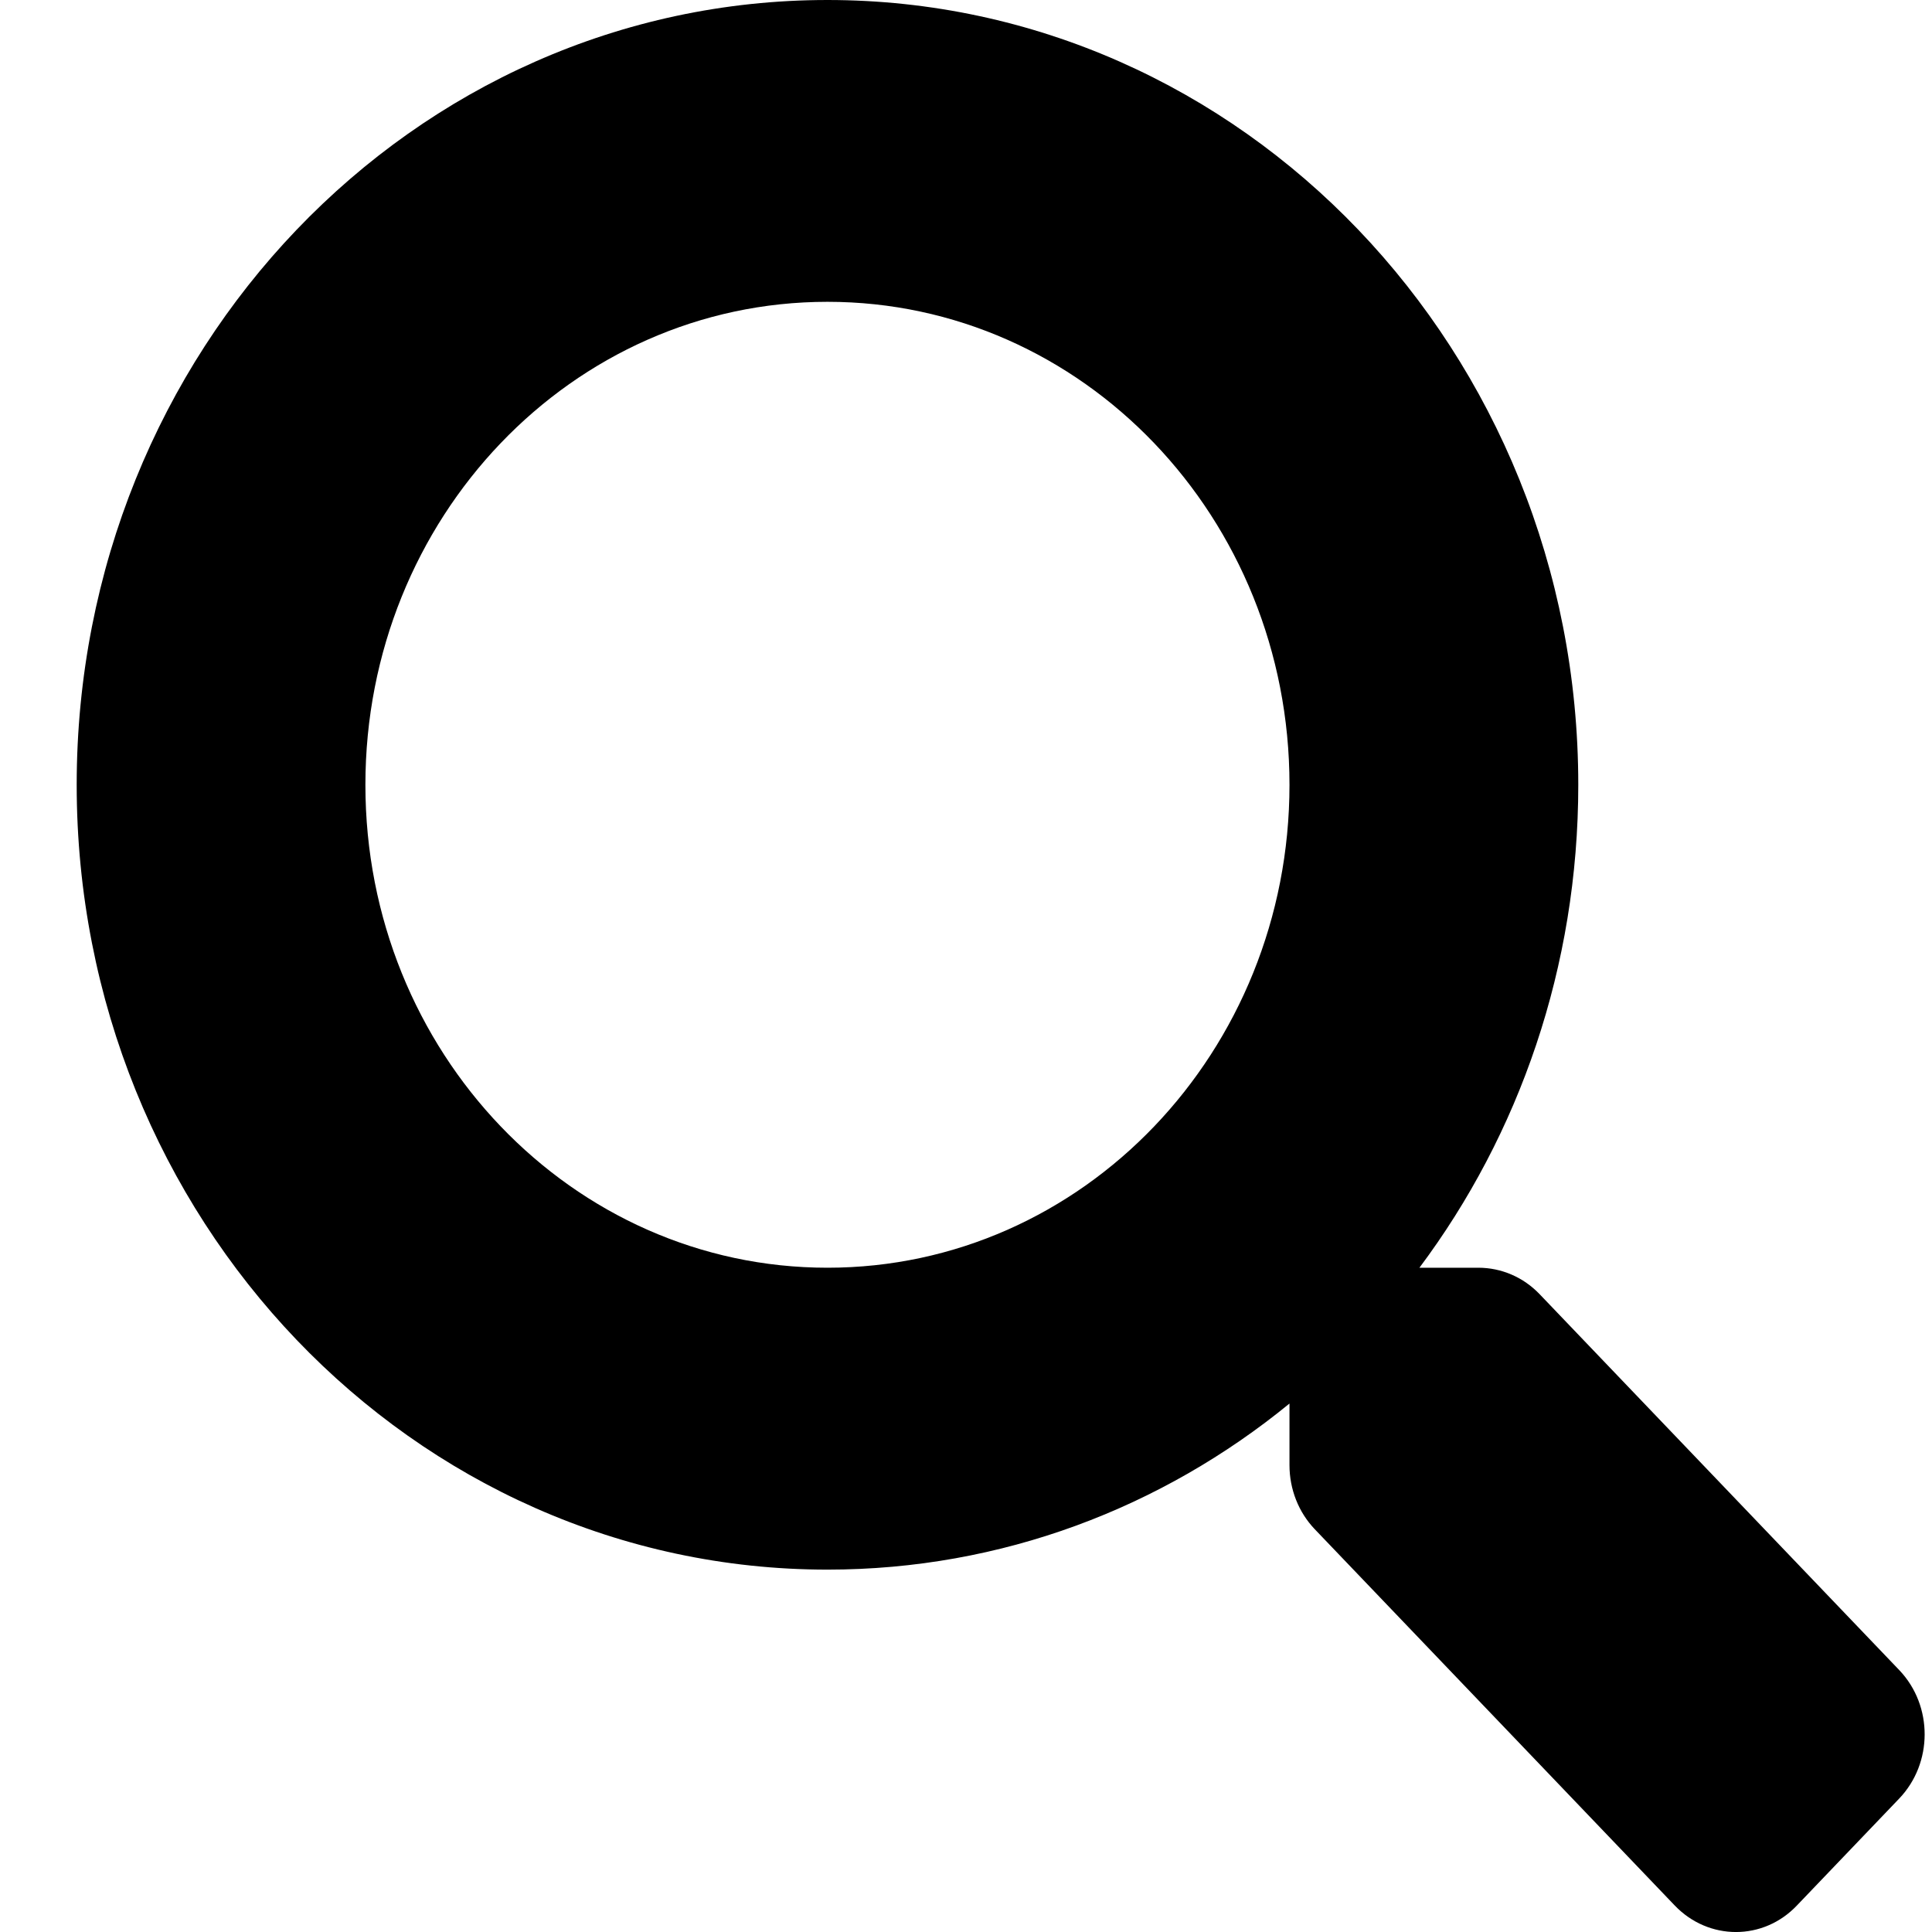<svg width="23" height="23" viewBox="0 0 23 23" fill="none" xmlns="http://www.w3.org/2000/svg">
<path d="M22.613 19.885L18.329 15.407C18.136 15.205 17.874 15.092 17.599 15.092H16.898C18.084 13.507 18.789 11.512 18.789 9.343C18.789 4.182 14.788 0 9.851 0C4.913 0 0.913 4.182 0.913 9.343C0.913 14.504 4.913 18.686 9.851 18.686C11.926 18.686 13.834 17.949 15.351 16.709V17.442C15.351 17.729 15.459 18.003 15.652 18.205L19.936 22.683C20.34 23.106 20.993 23.106 21.393 22.683L22.609 21.412C23.013 20.99 23.013 20.307 22.613 19.885ZM9.851 15.092C6.813 15.092 4.35 12.523 4.35 9.343C4.35 6.167 6.808 3.593 9.851 3.593C12.889 3.593 15.351 6.163 15.351 9.343C15.351 12.518 12.893 15.092 9.851 15.092Z" fill="black"/>
</svg>
